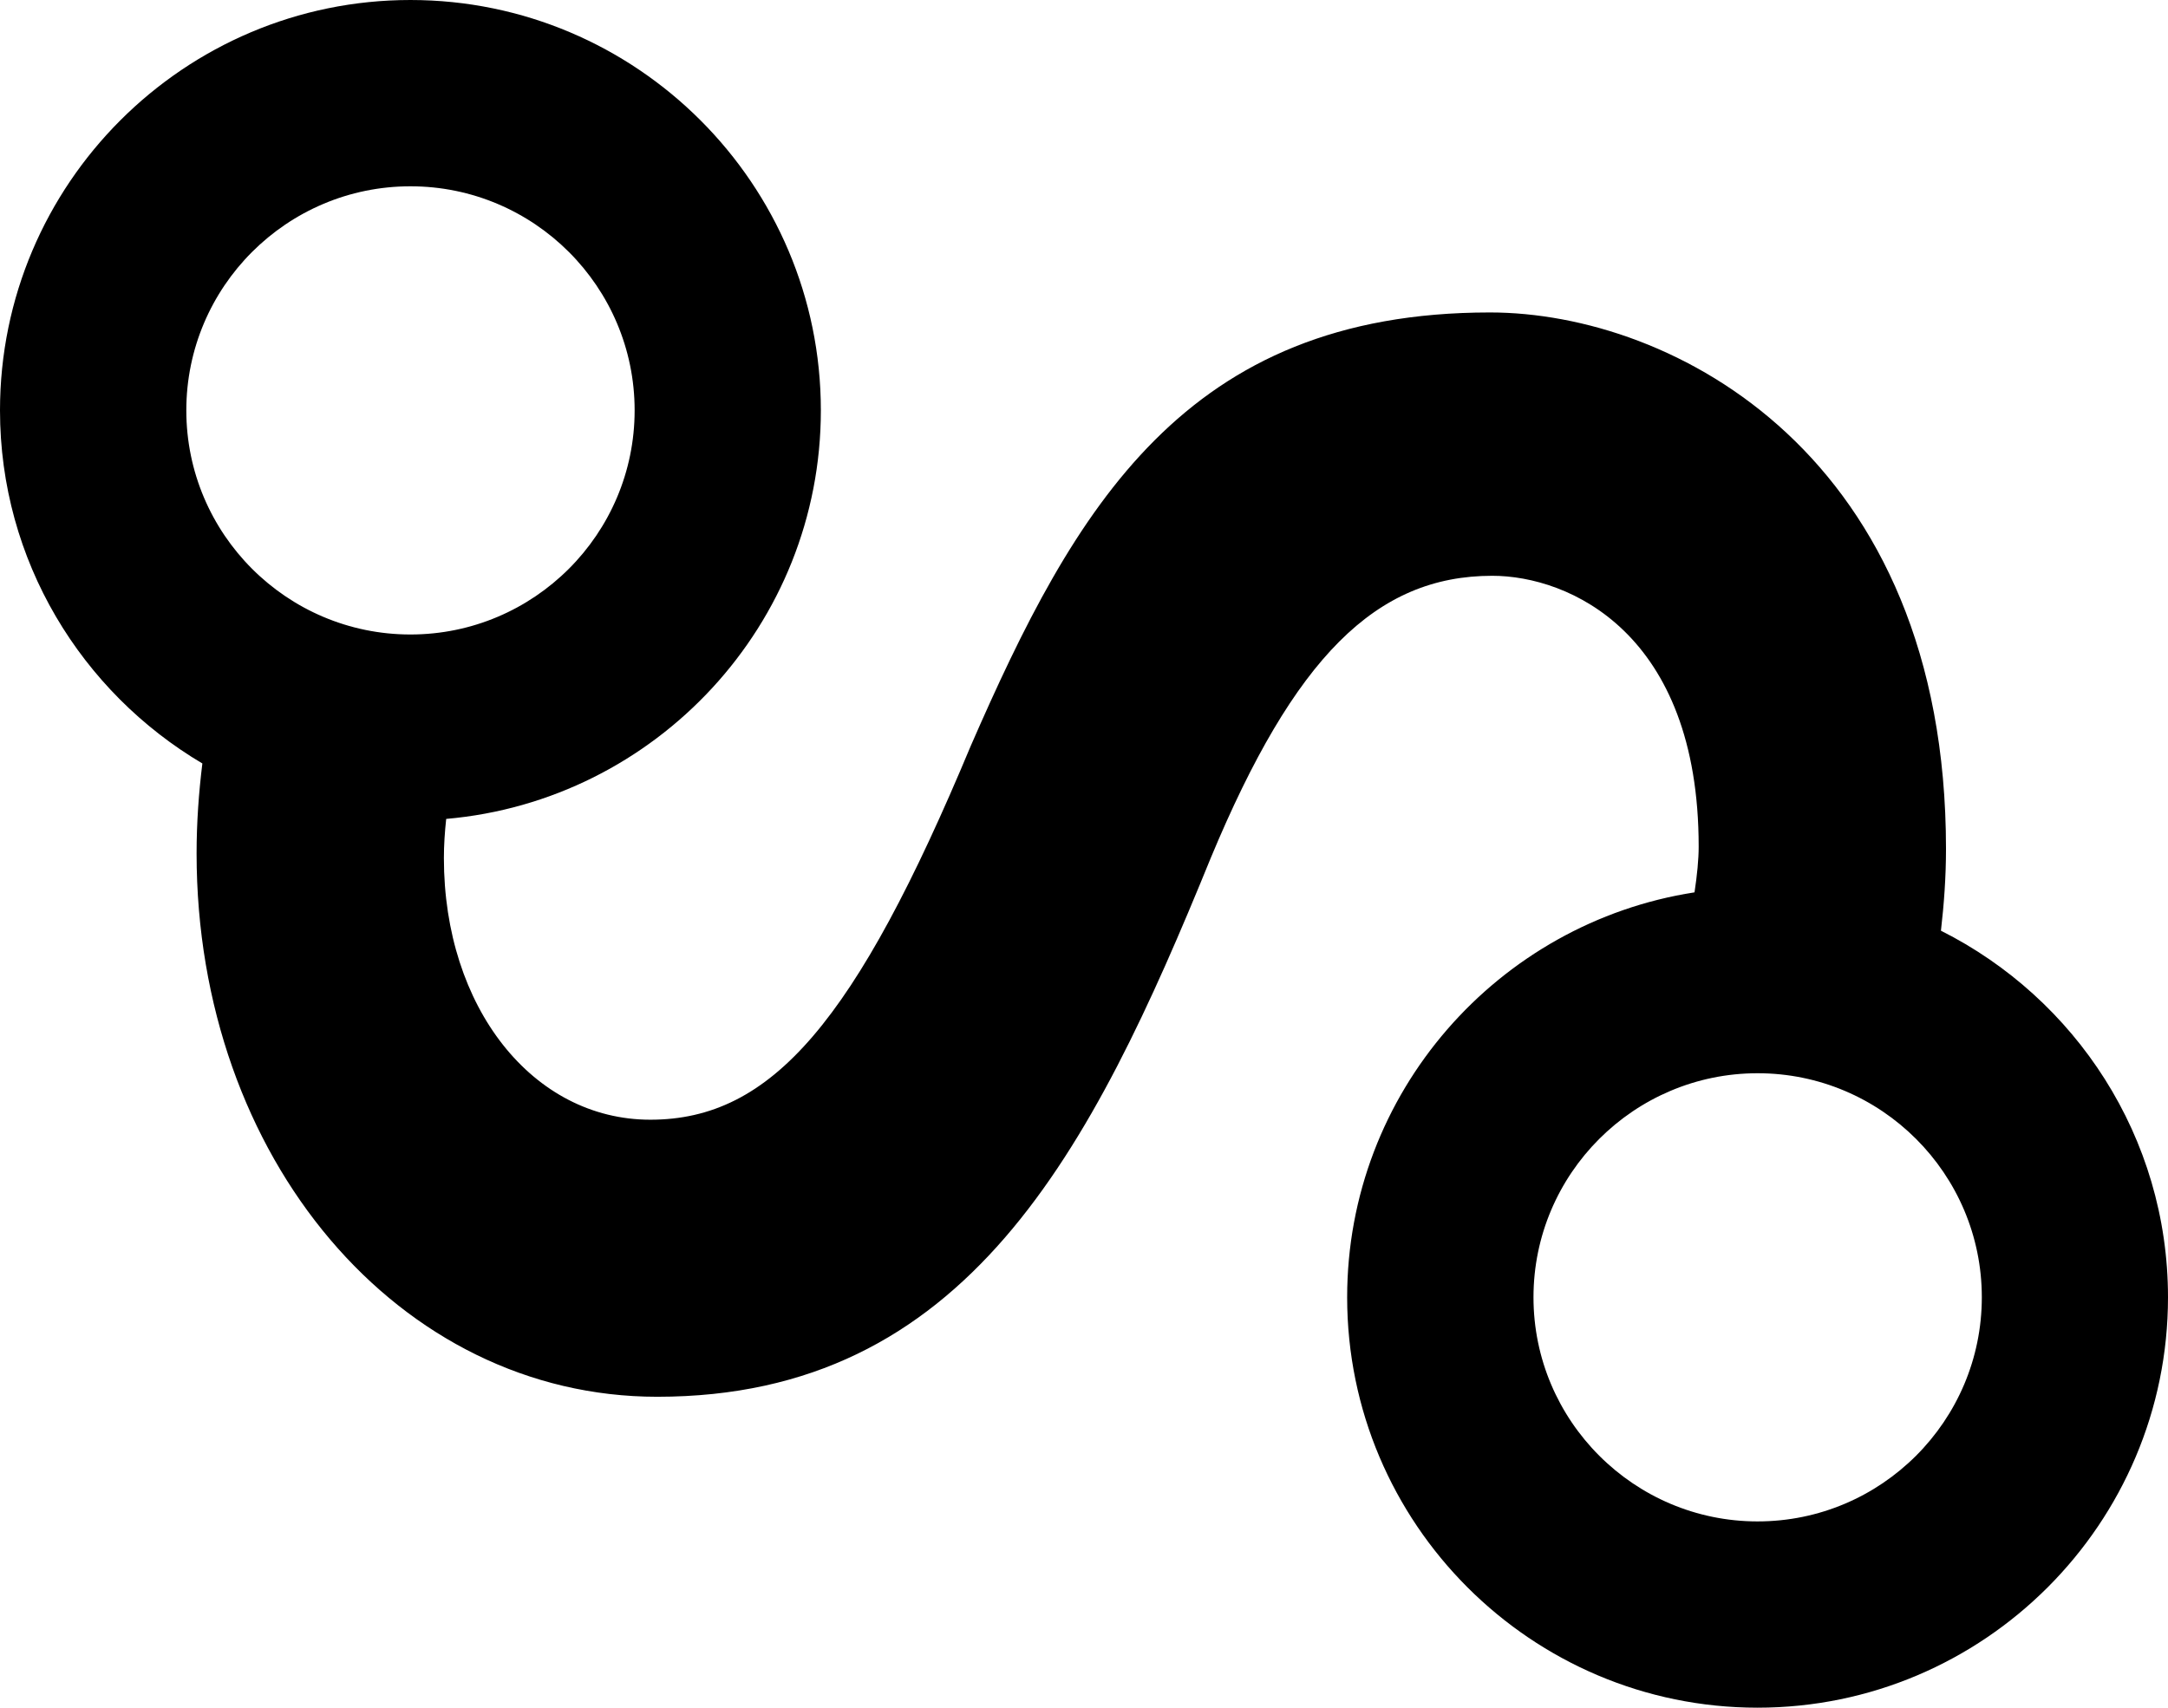 <svg width="485.235px" height="382.294px" viewBox="0 0 485.235 382.294"
    xmlns="http://www.w3.org/2000/svg">
    <path d="M434.415 208.345c.683-5.891 1.132-11.977 1.132-18.316 0-88.099-61.035-120.08-102.07-120.08-68.297 0-93.004 43.862-116.2 97.02-25.793 61.793-44.559 83.698-71.719 83.698-26.344 0-46.207-25.175-46.207-58.57 0-2.96.204-5.875.516-8.769 46.91-4.082 83.855-43.52 83.855-91.465C183.722 41.211 142.519 0 91.855 0 41.21 0 0 41.211 0 91.863c0 33.652 18.238 63.051 45.293 79.051C44.496 177.383 44 184.078 44 191.07c0 68.203 45.289 121.62 103.1 121.62 69.113 0 97.035-54.699 123.92-120.7 18.672-44.812 36.922-63.09 62.973-63.09 17.16 0 46.199 12.77 46.199 60.625 0 2.867-.348 6.383-.93 10.242-43.953 6.82-77.746 44.828-77.746 90.66 0 50.656 41.203 91.867 91.852 91.867 50.664 0 91.867-41.211 91.867-91.867 0-35.898-20.742-66.969-50.828-82.078l.008-.004ZM91.865 41.705c27.668 0 50.176 22.5 50.176 50.163 0 27.665-22.512 50.173-50.176 50.173-27.66 0-50.164-22.508-50.164-50.172 0-27.665 22.504-50.164 50.164-50.164Zm301.52 298.89c-27.652 0-50.164-22.513-50.164-50.173 0-27.663 22.512-50.16 50.164-50.16 27.668 0 50.18 22.497 50.18 50.16 0 27.664-22.504 50.172-50.18 50.172Z" fill="currentColor" fill-rule="nonzero"/>
</svg>
